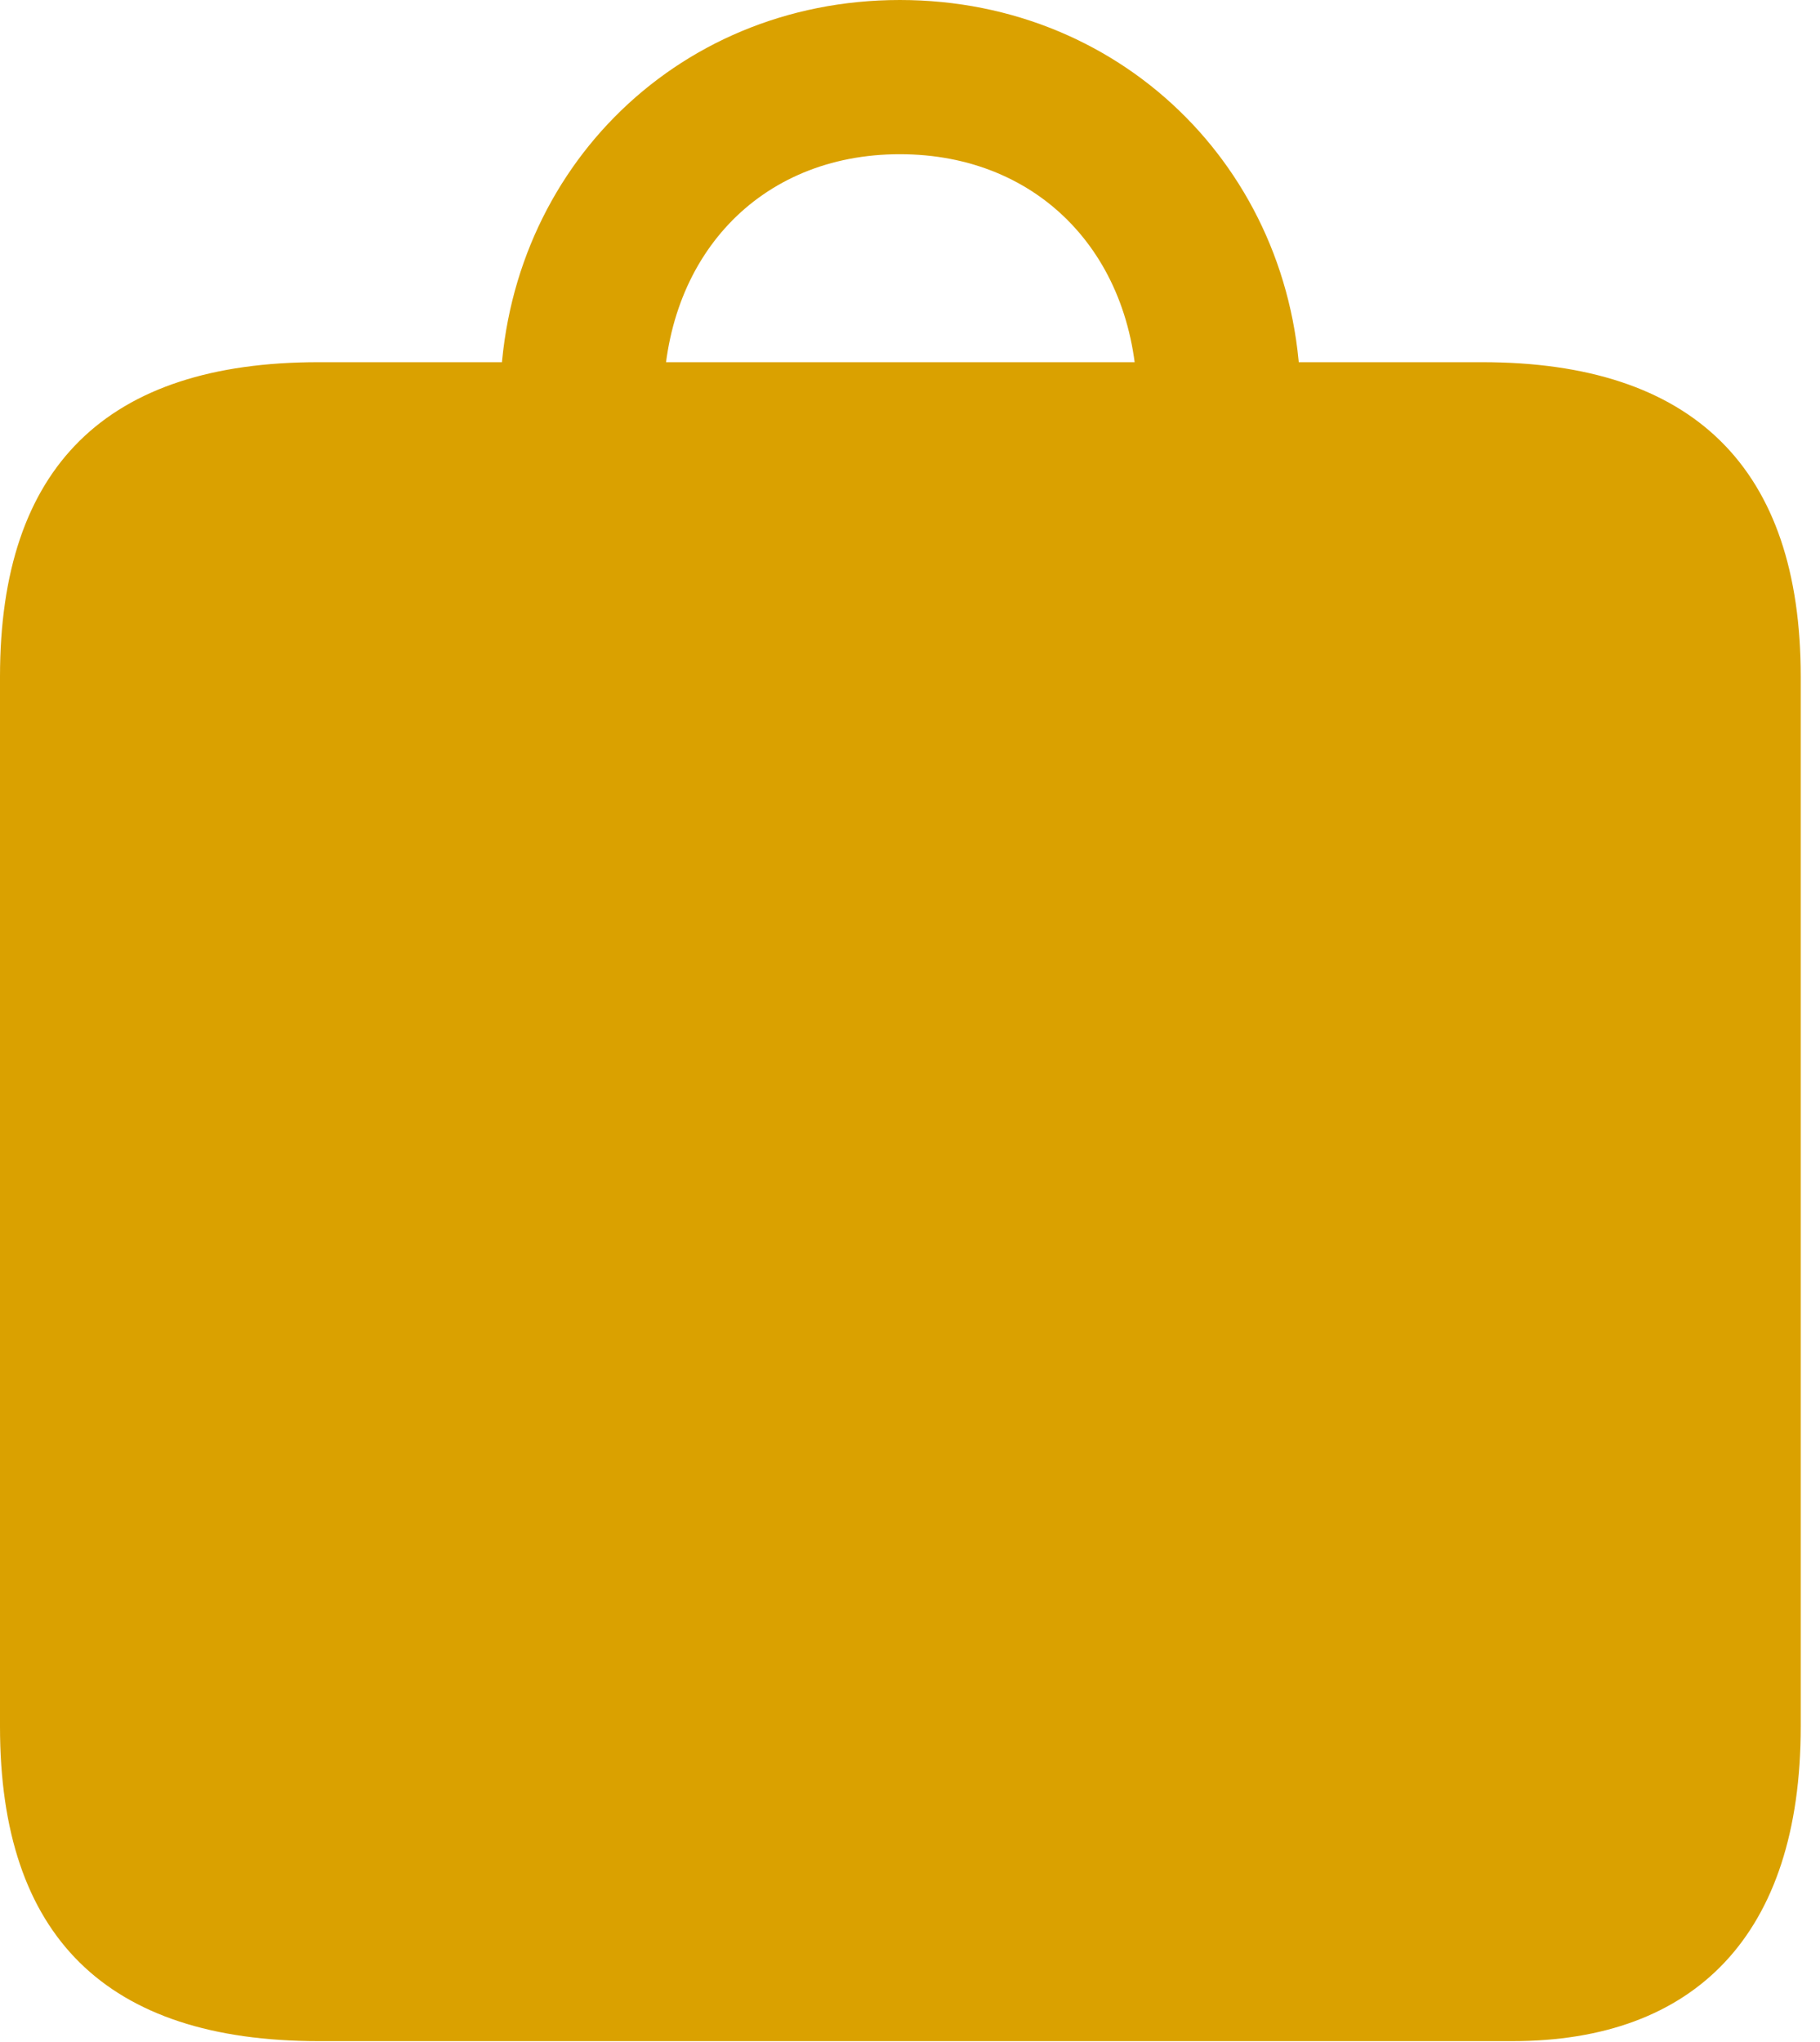 <?xml version="1.0" encoding="UTF-8"?>
<!--Generator: Apple Native CoreSVG 232.5-->
<!DOCTYPE svg
PUBLIC "-//W3C//DTD SVG 1.1//EN"
       "http://www.w3.org/Graphics/SVG/1.1/DTD/svg11.dtd">
<svg version="1.1" xmlns="http://www.w3.org/2000/svg" xmlns:xlink="http://www.w3.org/1999/xlink" width="35.039" height="39.316">
 <g>
  <rect height="39.316" opacity="0" width="35.039" x="0" y="0"/>
  <path d="M6.133 39.297L29.121 39.297C32.617 39.297 34.668 37.266 34.668 33.242L34.668 13.027C34.668 9.004 32.598 6.973 28.535 6.973L6.133 6.973C2.051 6.973 0 8.984 0 13.027L0 33.242C0 37.285 2.051 39.297 6.133 39.297ZM9.629 7.734L12.773 7.754C12.773 4.961 14.609 2.969 17.324 2.969C20.039 2.969 21.895 4.961 21.895 7.754L25.039 7.734C25.039 3.418 21.699 0 17.324 0C12.949 0 9.629 3.418 9.629 7.734Z" fill="#daa100"/>
 </g>
</svg>
